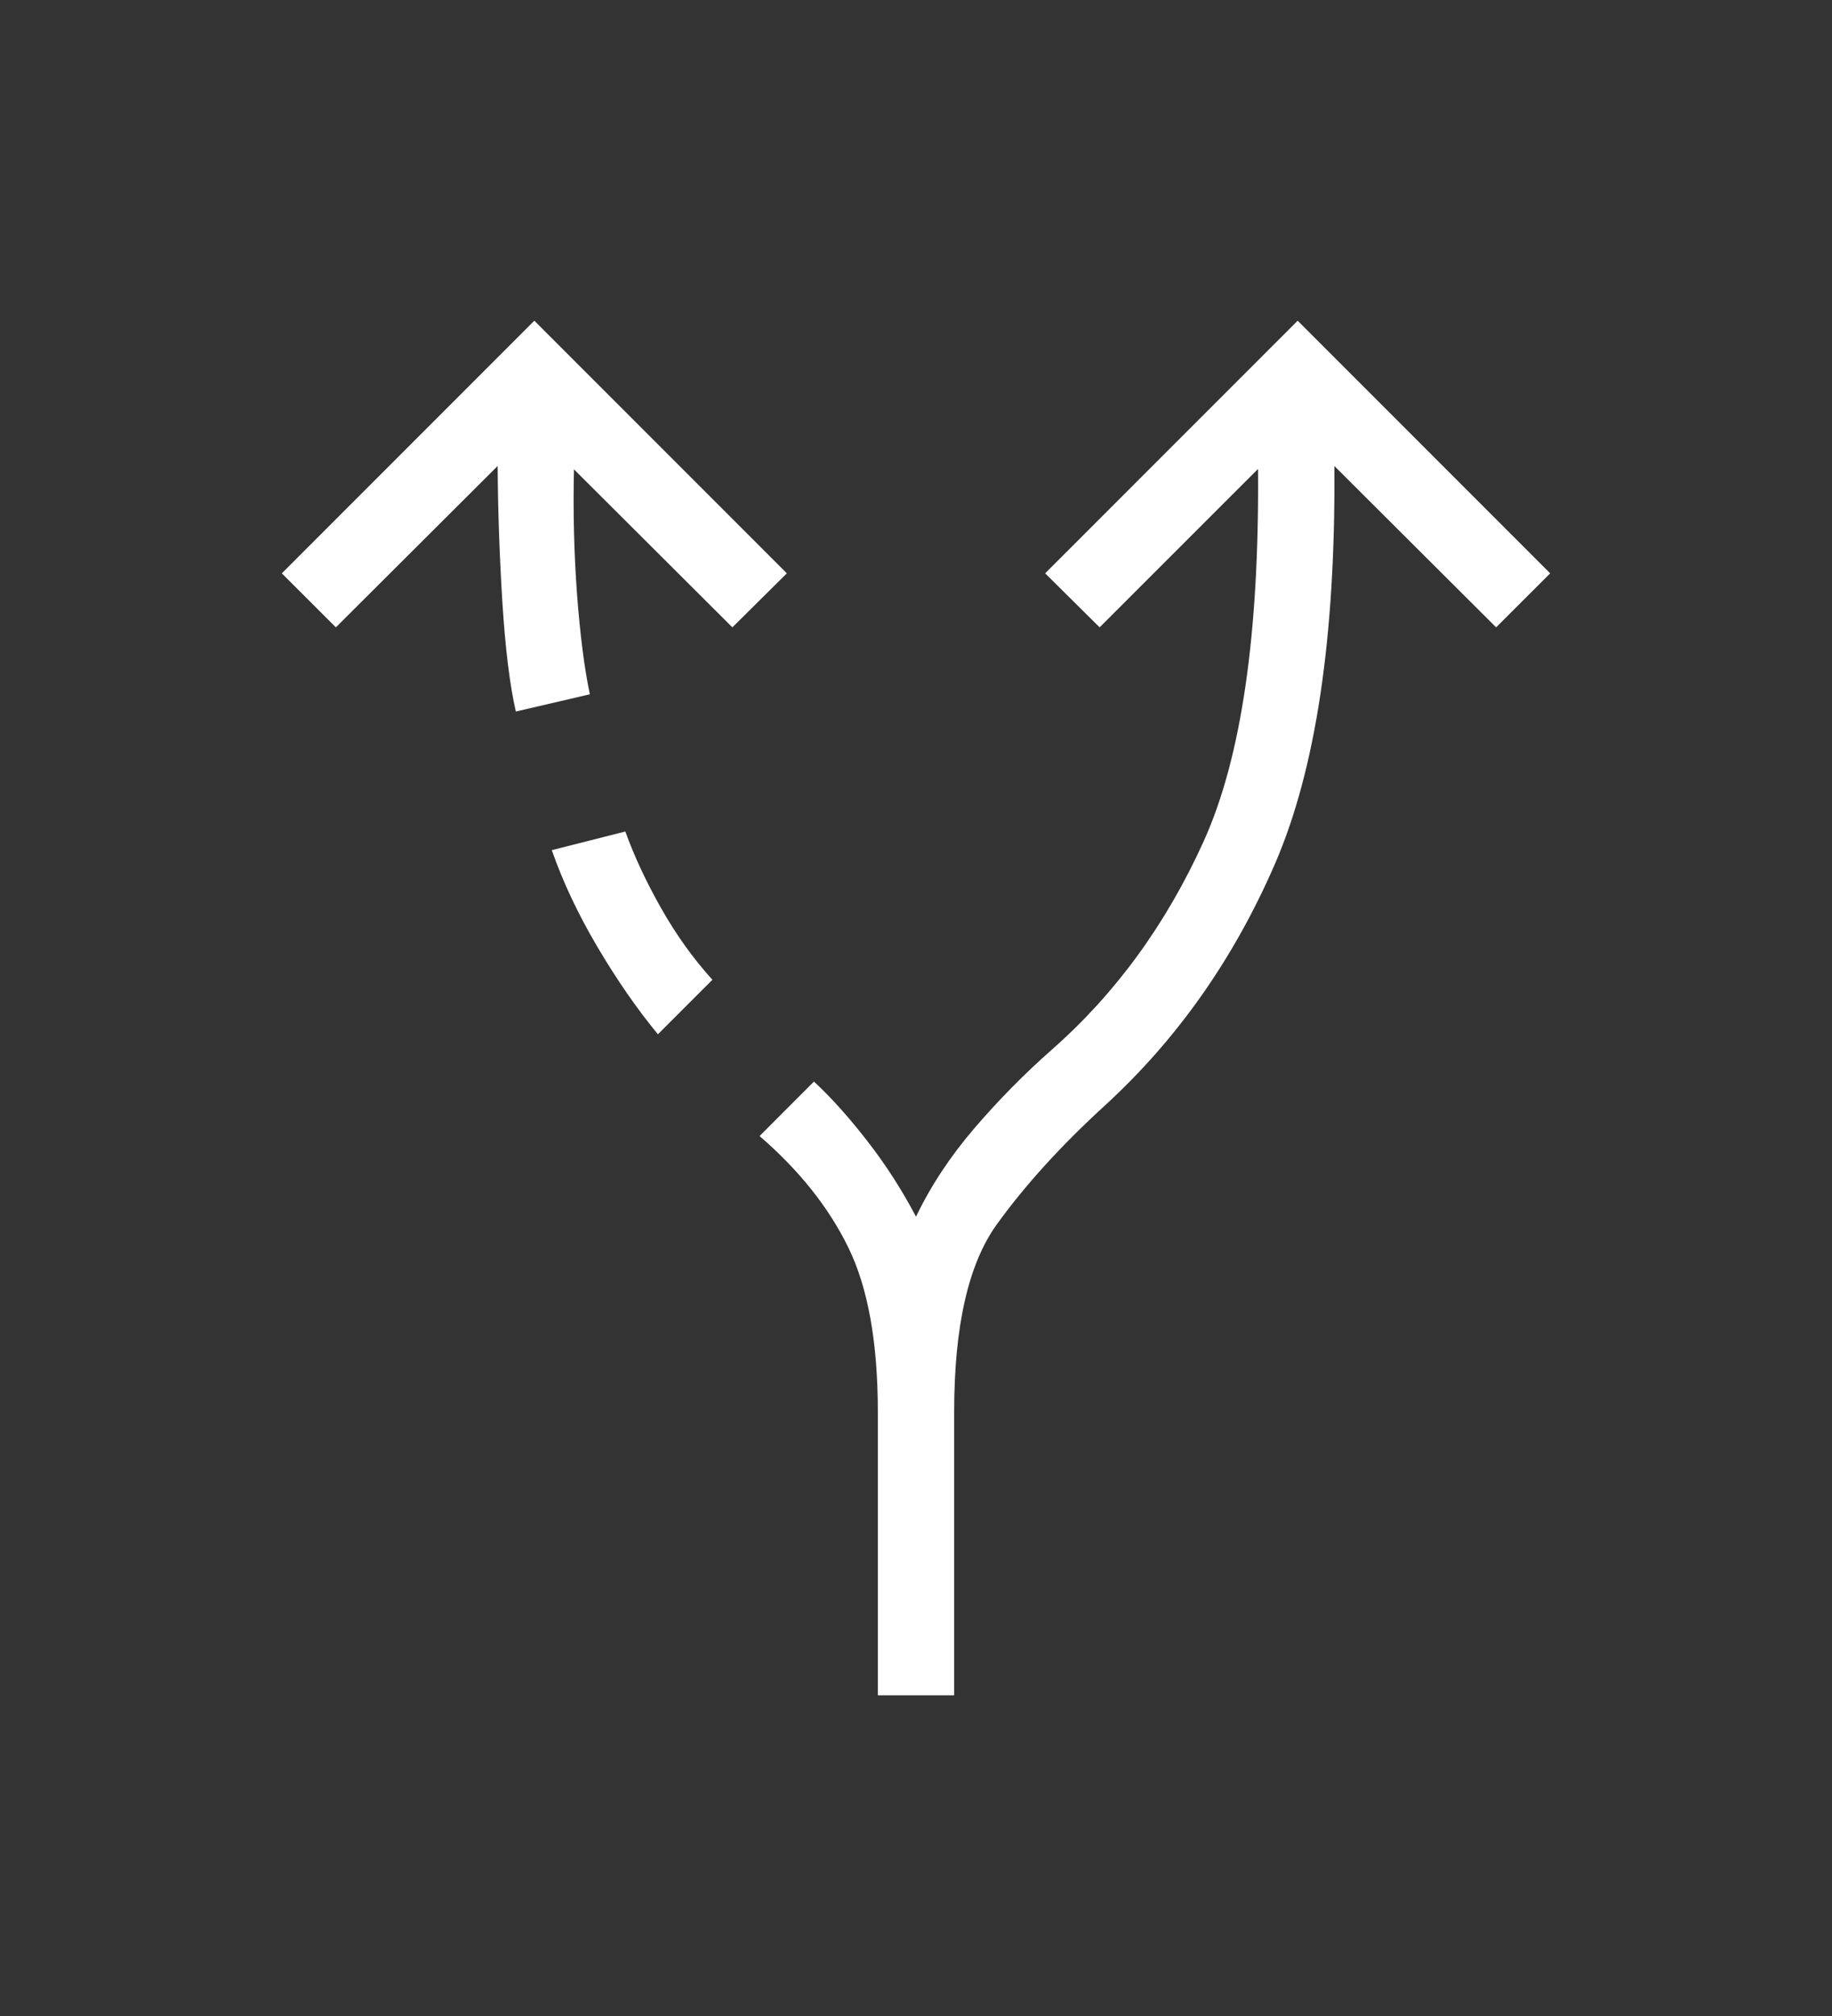 <svg width="30" height="33" viewBox="0 0 30 33" fill="none" xmlns="http://www.w3.org/2000/svg">
<rect x="0" y="0" width="30" height="33" fill="#333333" stroke="none"/>
<path d="M14.375 27.75V23.111C14.375 21.976 14.214 21.079 13.892 20.421C13.57 19.762 13.085 19.154 12.438 18.596L13.329 17.704C13.611 17.966 13.903 18.291 14.204 18.679C14.506 19.068 14.771 19.48 15 19.916C15.244 19.408 15.565 18.923 15.963 18.46C16.361 17.998 16.78 17.573 17.221 17.185C18.269 16.264 19.1 15.123 19.714 13.764C20.328 12.405 20.623 10.376 20.601 7.676L18.007 10.269L17.115 9.385L21.25 5.25L25.385 9.385L24.5 10.269L21.851 7.628C21.873 10.43 21.547 12.606 20.872 14.155C20.198 15.704 19.271 17.018 18.091 18.098C17.377 18.751 16.787 19.399 16.322 20.044C15.857 20.689 15.625 21.712 15.625 23.111V27.75H14.375ZM8.447 11.647C8.348 11.214 8.275 10.619 8.227 9.863C8.18 9.107 8.154 8.361 8.149 7.628L5.5 10.269L4.615 9.385L8.75 5.25L12.885 9.385L11.993 10.269L9.399 7.683C9.383 8.377 9.4 9.056 9.449 9.723C9.499 10.388 9.569 10.936 9.659 11.365L8.447 11.647ZM10.774 16.93C10.438 16.525 10.109 16.05 9.787 15.507C9.466 14.964 9.216 14.433 9.036 13.916L10.24 13.611C10.385 14.013 10.58 14.432 10.827 14.868C11.074 15.304 11.354 15.694 11.666 16.038L10.774 16.93Z" fill="white"/>
</svg>
